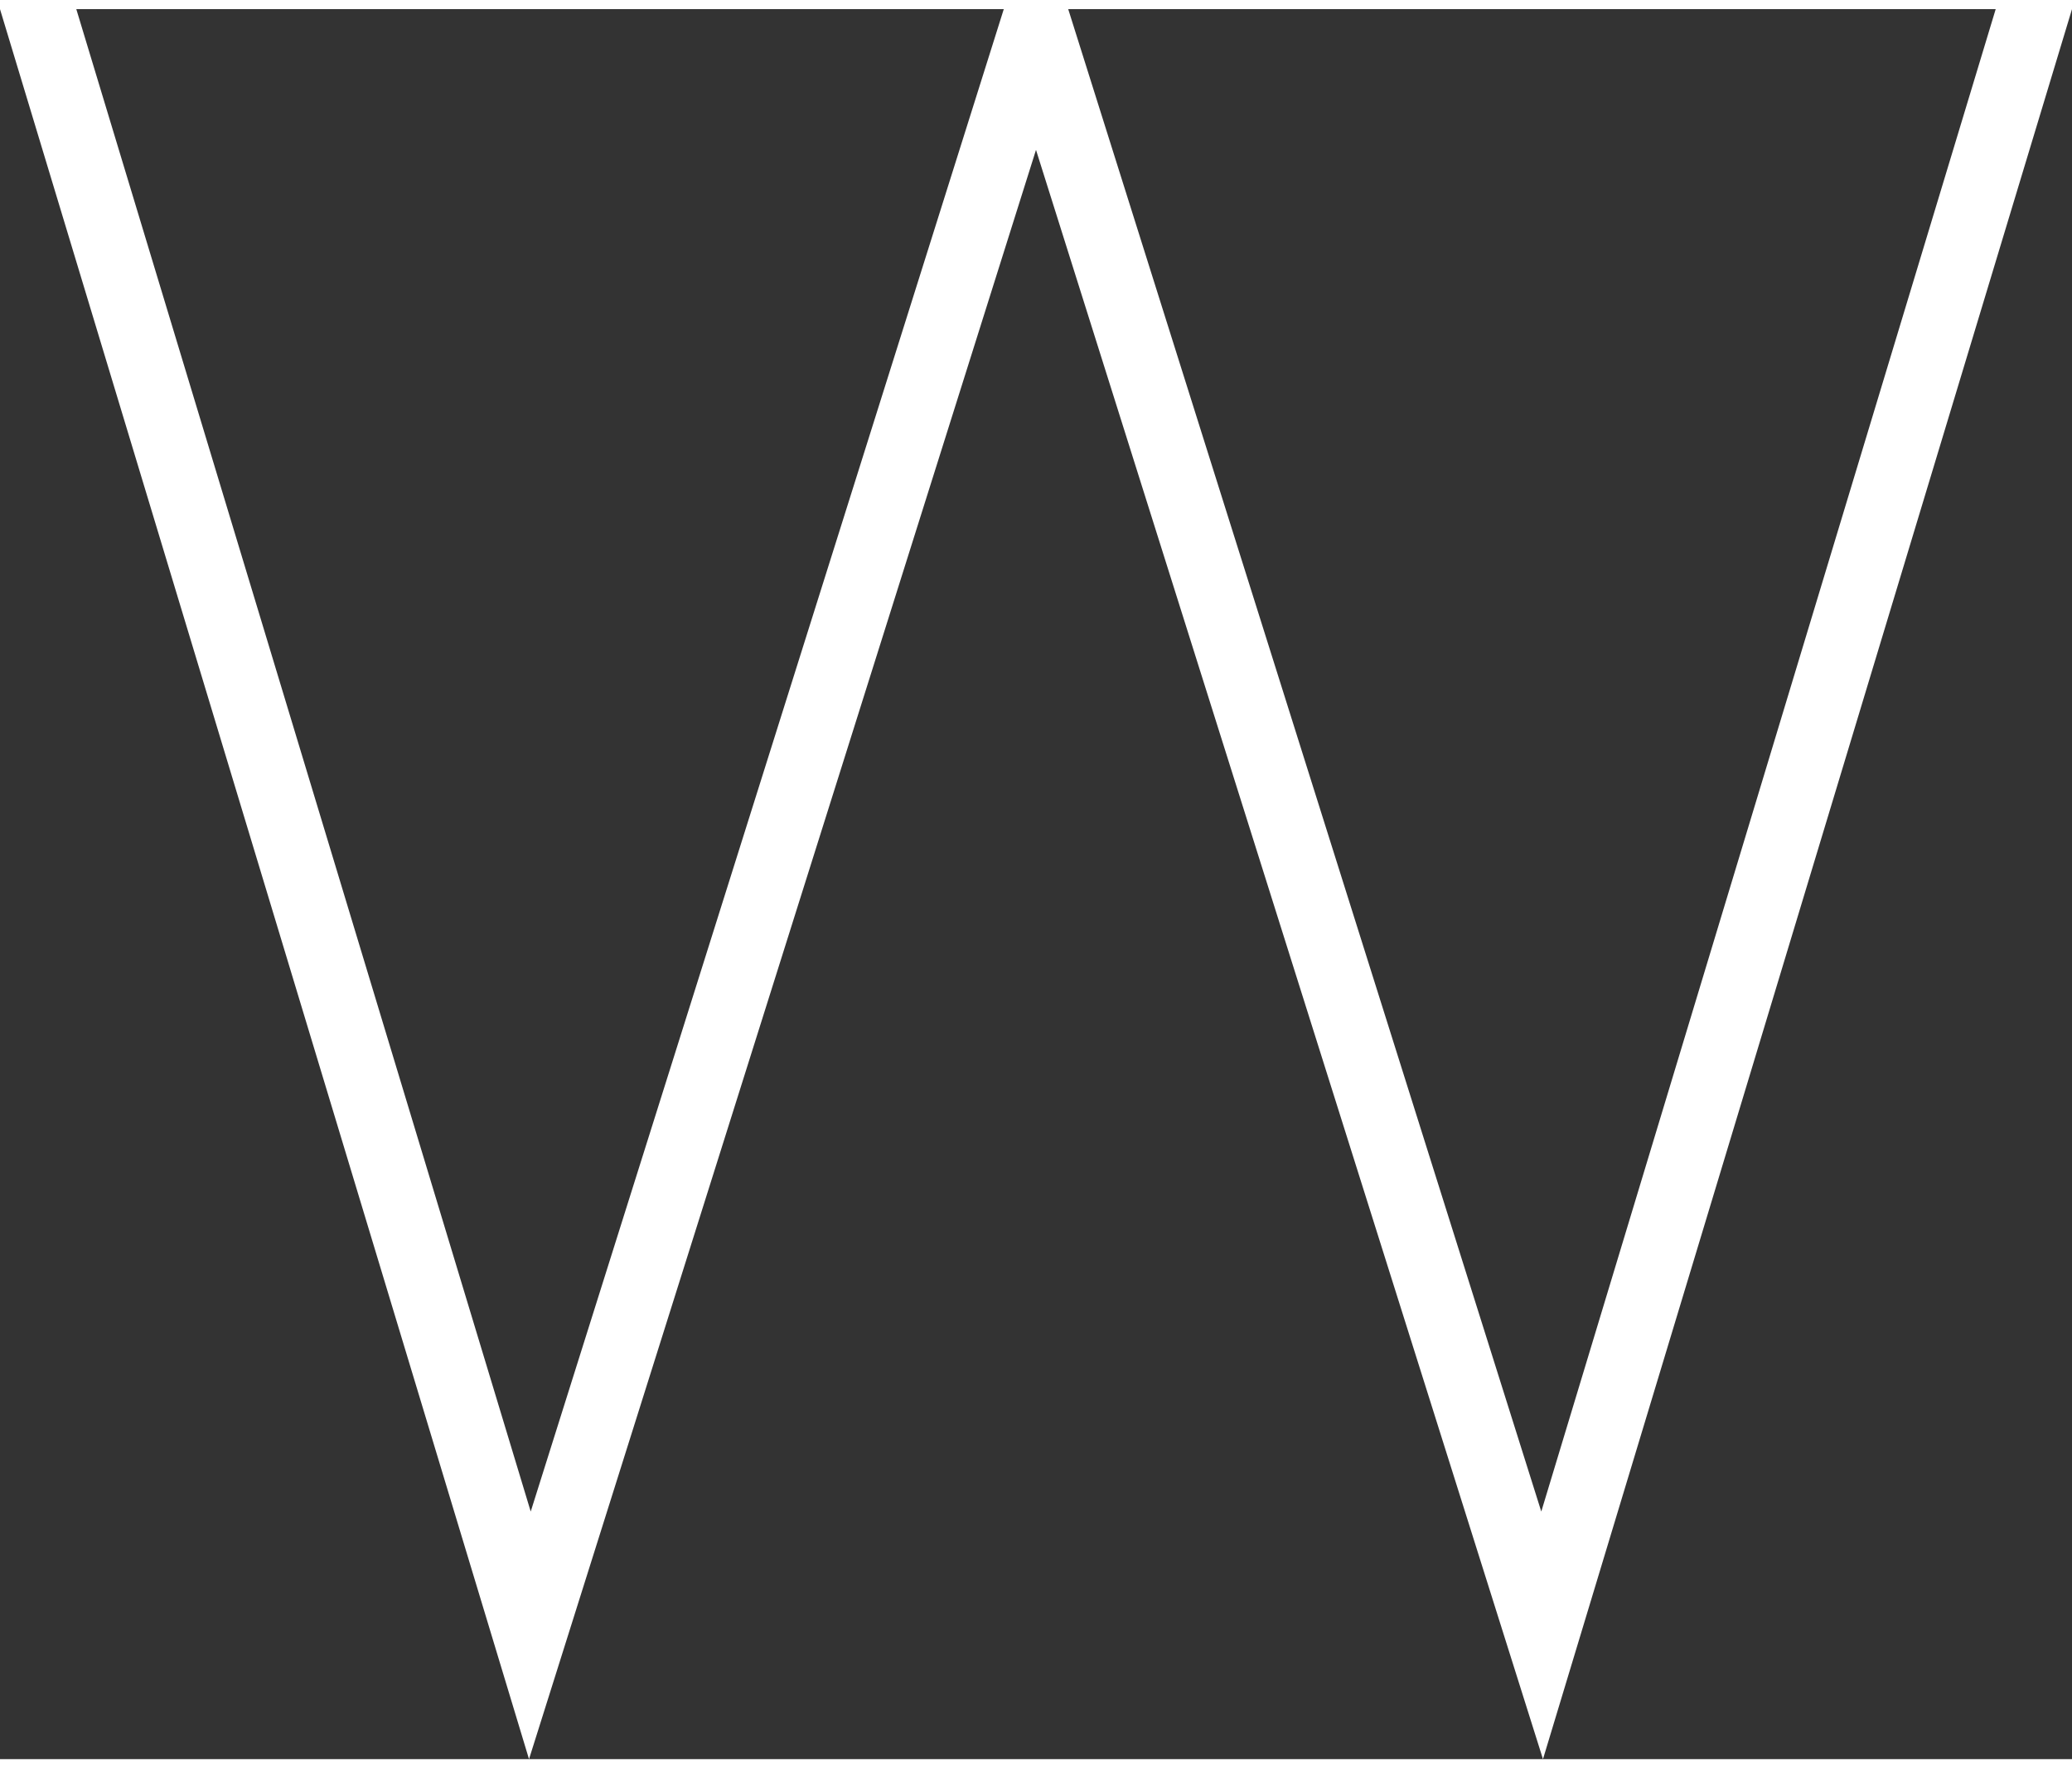 <?xml version="1.0" encoding="UTF-8"?>
<!DOCTYPE svg PUBLIC "-//W3C//DTD SVG 1.1//EN" "http://www.w3.org/Graphics/SVG/1.1/DTD/svg11.dtd">
<!-- Creator: CorelDRAW 2017 -->
<svg xmlns="http://www.w3.org/2000/svg" xml:space="preserve" width="75px" height="64px" version="1.1" style="shape-rendering:geometricPrecision; text-rendering:geometricPrecision; image-rendering:optimizeQuality; fill-rule:evenodd; clip-rule:evenodd"
viewBox="0 0 12.22 10.32"
 xmlns:xlink="http://www.w3.org/1999/xlink">
 <rect x="0" y="0" width="12.22" height="10.32" fill="#333333" stroke="none"/>
 <defs>
  <style type="text/css">
   <![CDATA[
    .fil0 {fill:white;fill-rule:nonzero}
   ]]>
  </style>
 </defs>
 <g id="Слой_x0020_1">
  <polygon class="fil0" points="11.77,0 9.09,8.86 6.3,0 5.92,0 3.13,8.86 0.45,0 0,0 3.12,10.32 6.11,0.83 9.1,10.32 12.22,0 "/>
 </g>
</svg>

